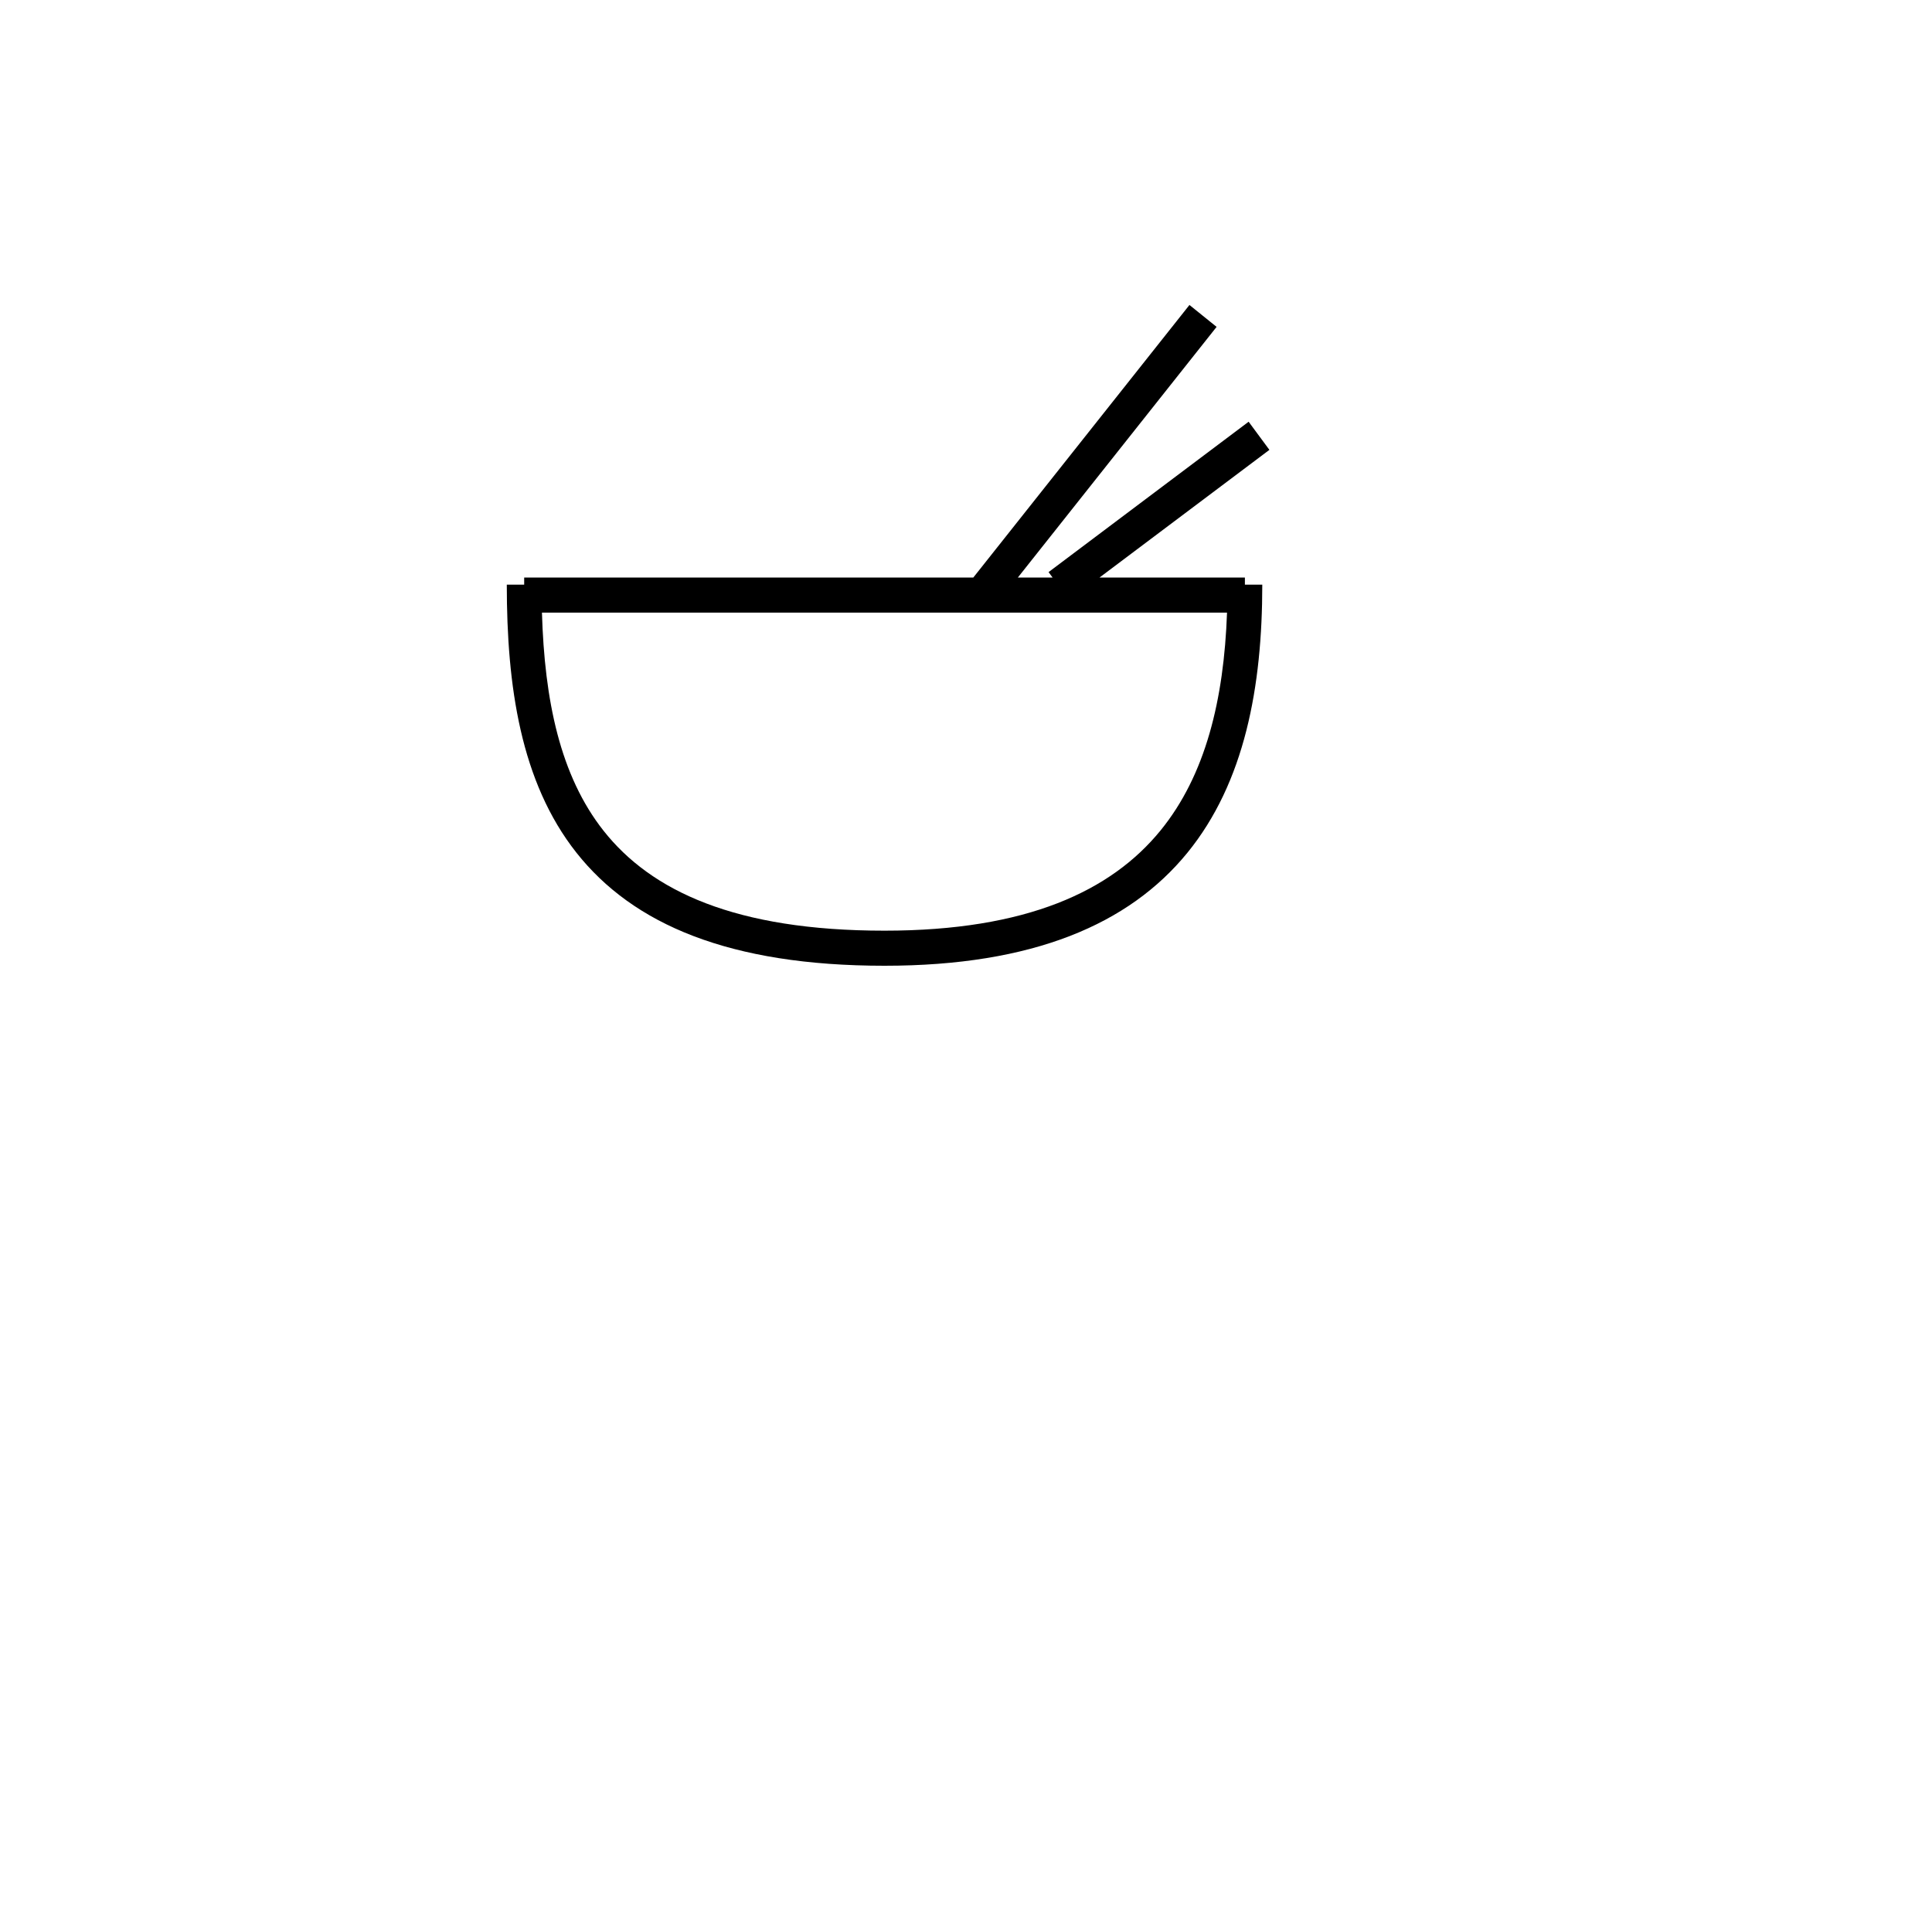 <svg width="76" height="75" viewBox="0 0 76 75" fill="none" xmlns="http://www.w3.org/2000/svg">
<path fill-rule="evenodd" clip-rule="evenodd" d="M38.288 22.724L46.79 12L47.858 12.862L40.04 22.724H41.406L41.248 22.511L49.118 16.594L49.935 17.701L43.253 22.724H48.971V23.005H49.655C49.655 27.012 48.968 30.785 46.705 33.559C44.419 36.36 40.644 38 34.795 38C28.685 38 24.898 36.366 22.674 33.55C20.478 30.769 19.936 26.988 19.936 23.005H20.62V22.724H38.288ZM21.319 24.105C21.42 27.553 22.031 30.521 23.744 32.69C25.61 35.051 28.911 36.62 34.795 36.62C40.396 36.62 43.71 35.057 45.649 32.681C47.423 30.507 48.146 27.534 48.268 24.105H21.319Z" fill="black"/>
</svg>

